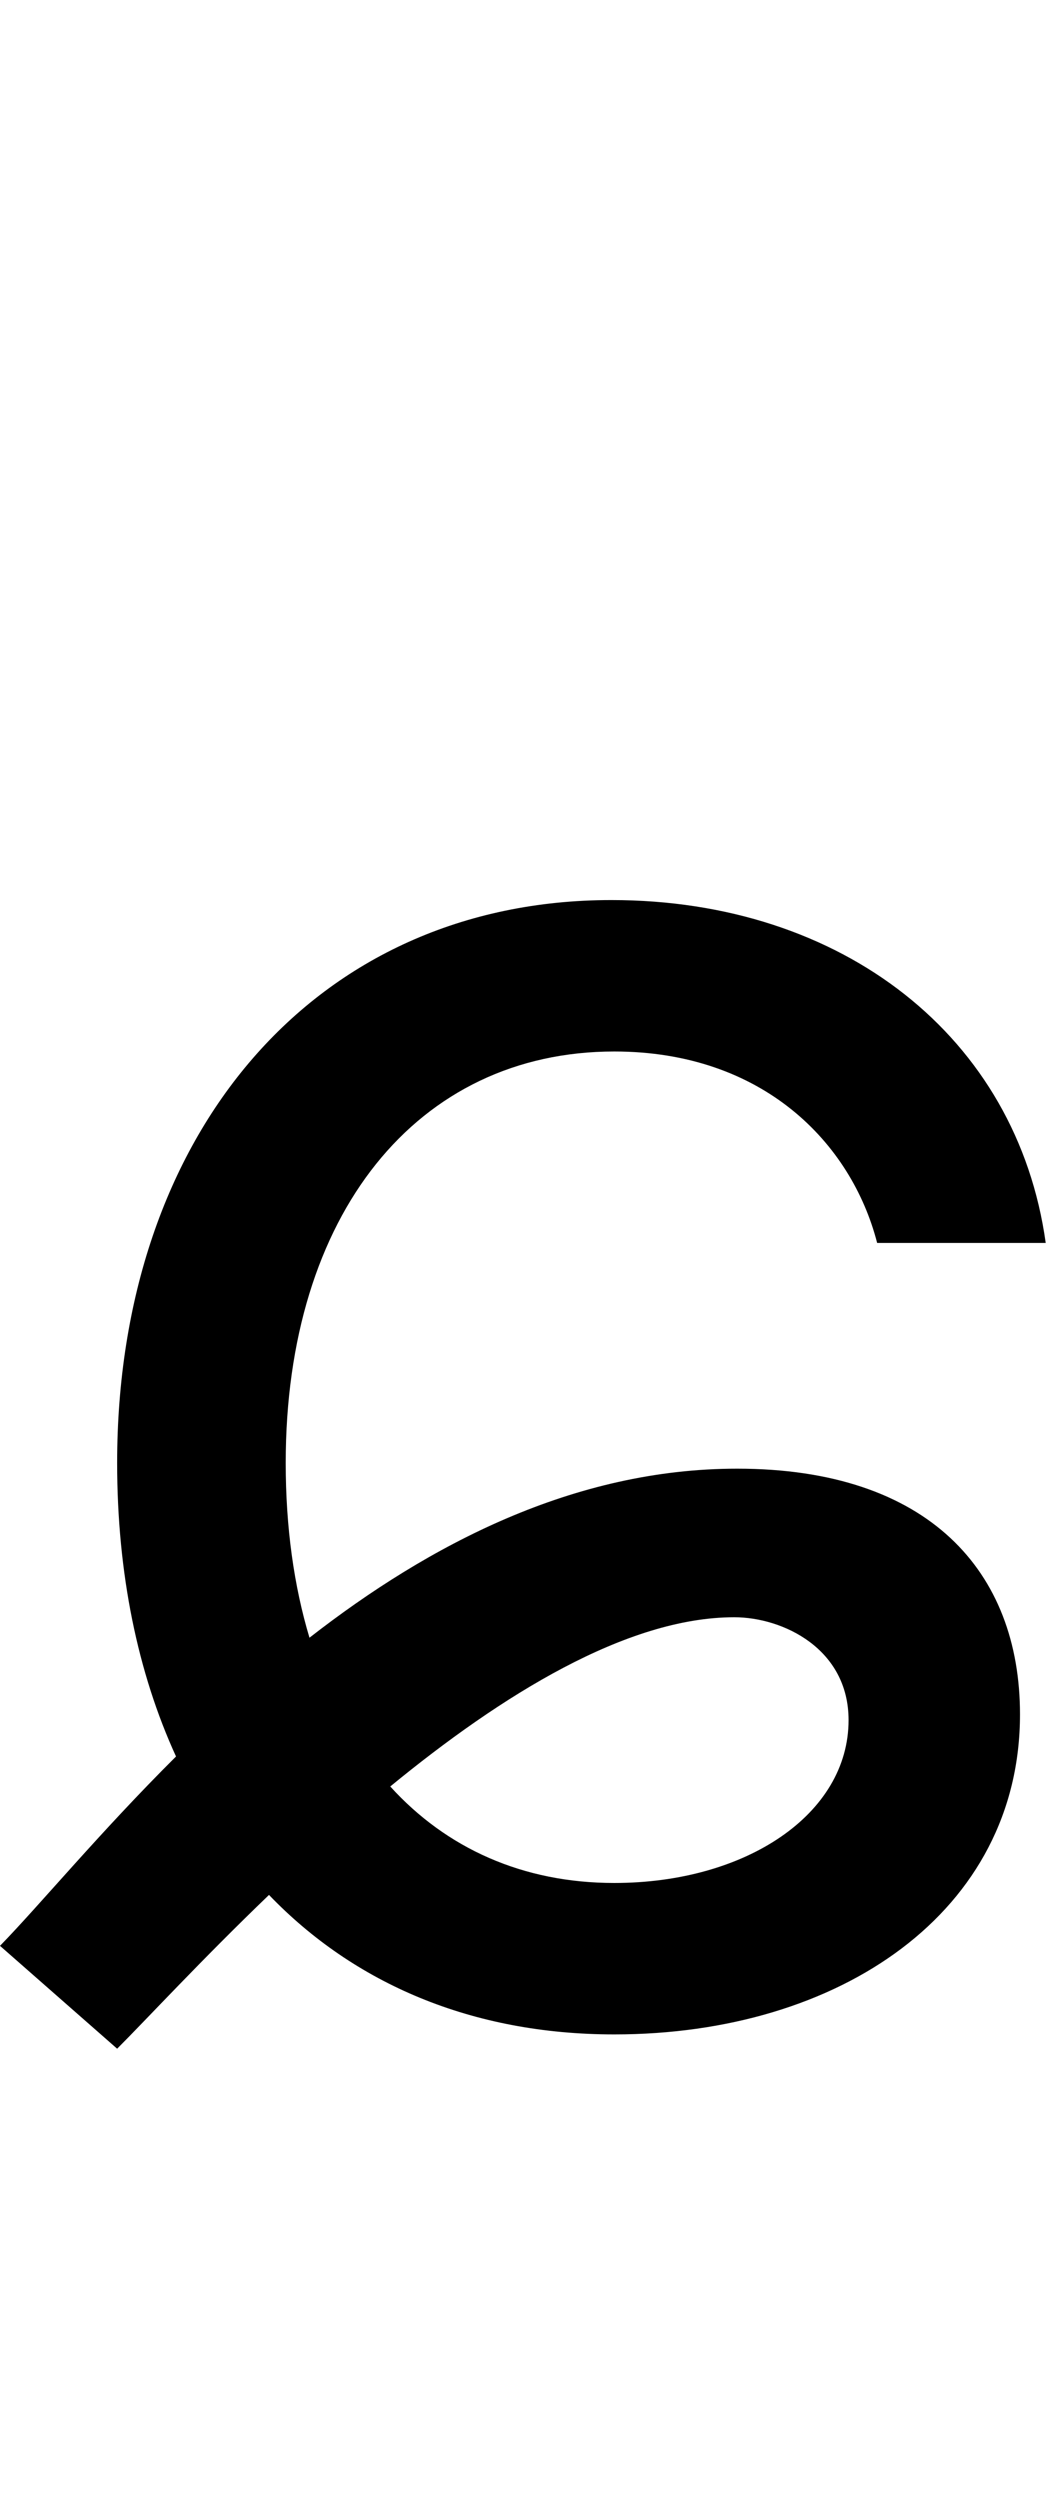 <svg id="svg-ccurl" xmlns="http://www.w3.org/2000/svg" width="147" height="350"><path d="M840 32C1156 32 1408 -140 1408 -416C1408 -616 1280 -760 1012 -760C783.462 -760 580.83 -653.87 413.271 -523.35C391.522 -595.796 380 -677.929 380 -768C380 -1116 564 -1344 840 -1344C1048 -1344 1172 -1216 1208 -1076H1444C1404 -1364 1160 -1556 836 -1556C420 -1556 144 -1228 144 -768C144 -613.429 172.741 -474.301 226.431 -357.078C119.218 -250.345 35.624 -149.05 -20 -92L144 52C185.884 10.116 261.994 -72.383 356.608 -163.282C475.654 -39.312 640.434 32 840 32ZM526.37 -315.095C681.967 -442.788 857.27 -552 1008 -552C1076 -552 1168 -508 1168 -408C1168 -276 1024 -180 840 -180C712.019 -180 604.929 -228.469 526.37 -315.095Z" transform="translate(2 281.6) scale(0.1)"/></svg>
